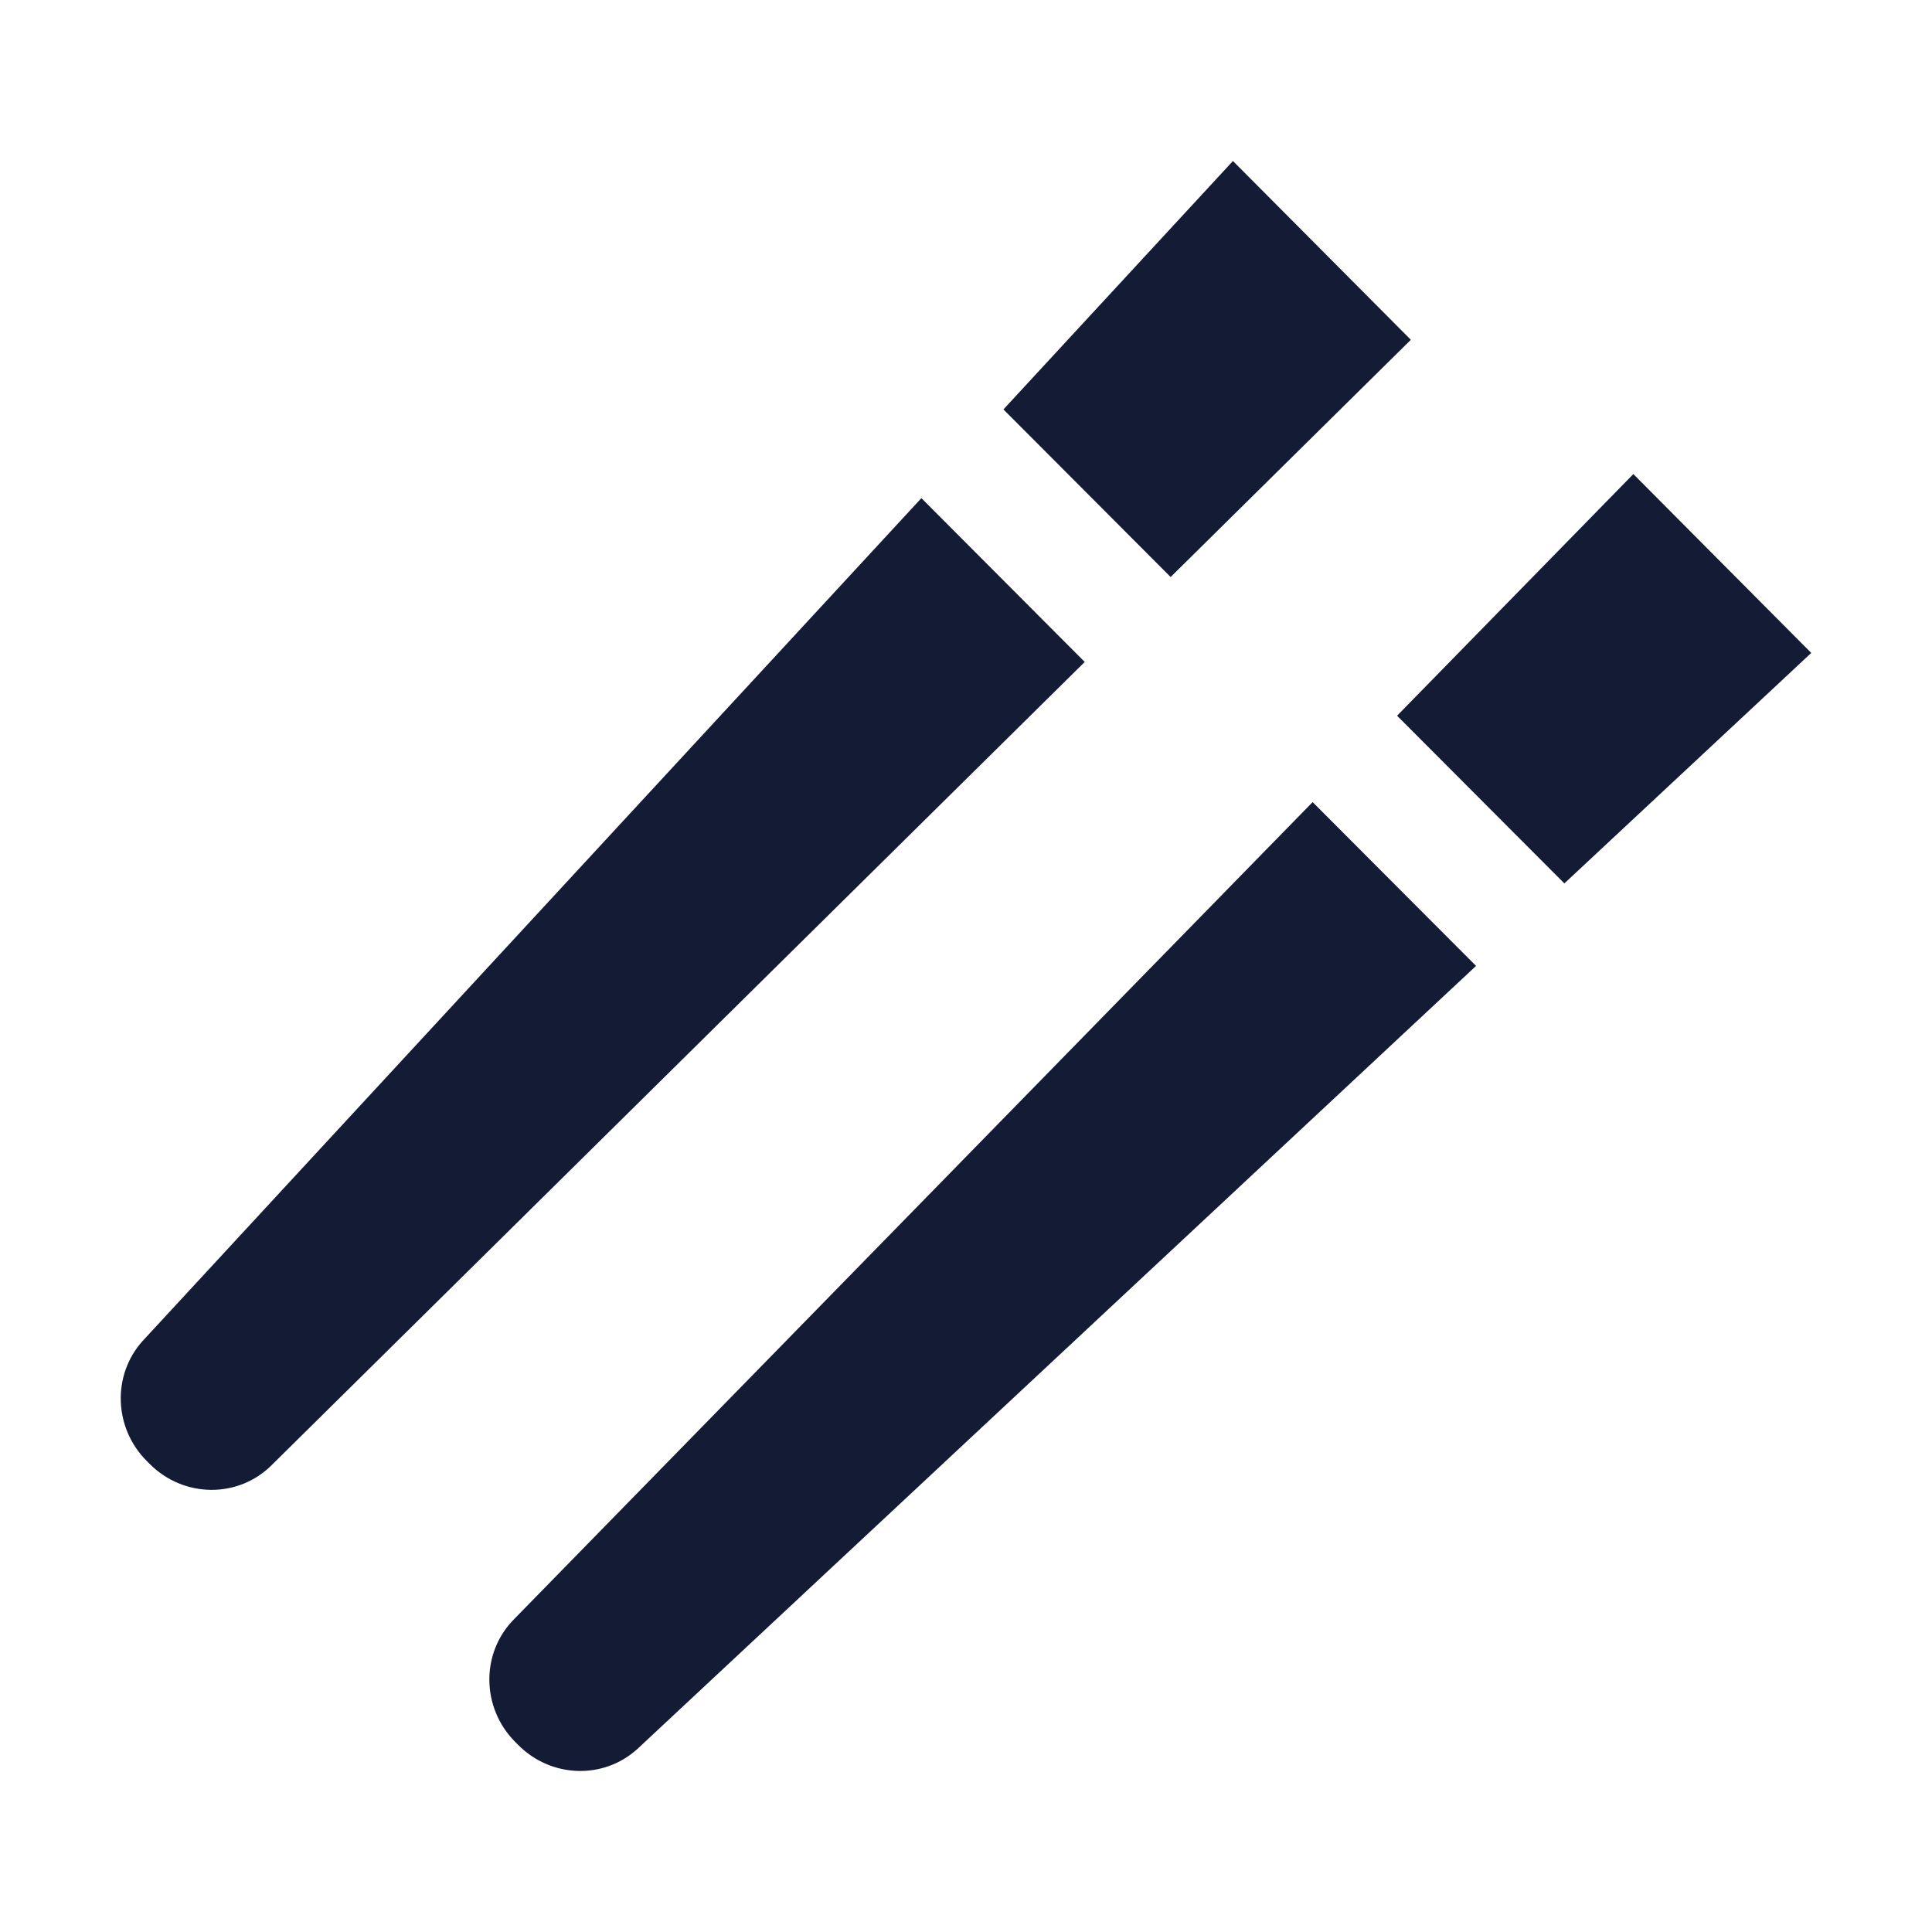 <svg width="24" height="24" viewBox="0 0 24 24" fill="none" xmlns="http://www.w3.org/2000/svg">
<path d="M17.526 4.221L15.316 2L12.465 5.086L14.542 7.168L17.526 4.221Z" fill="#141B34"/>
<path d="M13.475 8.223L11.446 6.188L1.771 16.659C1.391 17.082 1.413 17.737 1.821 18.147L1.858 18.184C2.281 18.61 2.961 18.616 3.377 18.198L13.475 8.223Z" fill="#141B34"/>
<path d="M16.306 9.964L18.336 11.999L7.917 21.727C7.496 22.109 6.846 22.087 6.438 21.677L6.4 21.639C5.977 21.214 5.971 20.531 6.387 20.113L16.306 9.964Z" fill="#141B34"/>
<path d="M19.433 10.974L17.355 8.891L20.29 5.889L22.5 8.111L19.433 10.974Z" fill="#141B34"/>
</svg>
